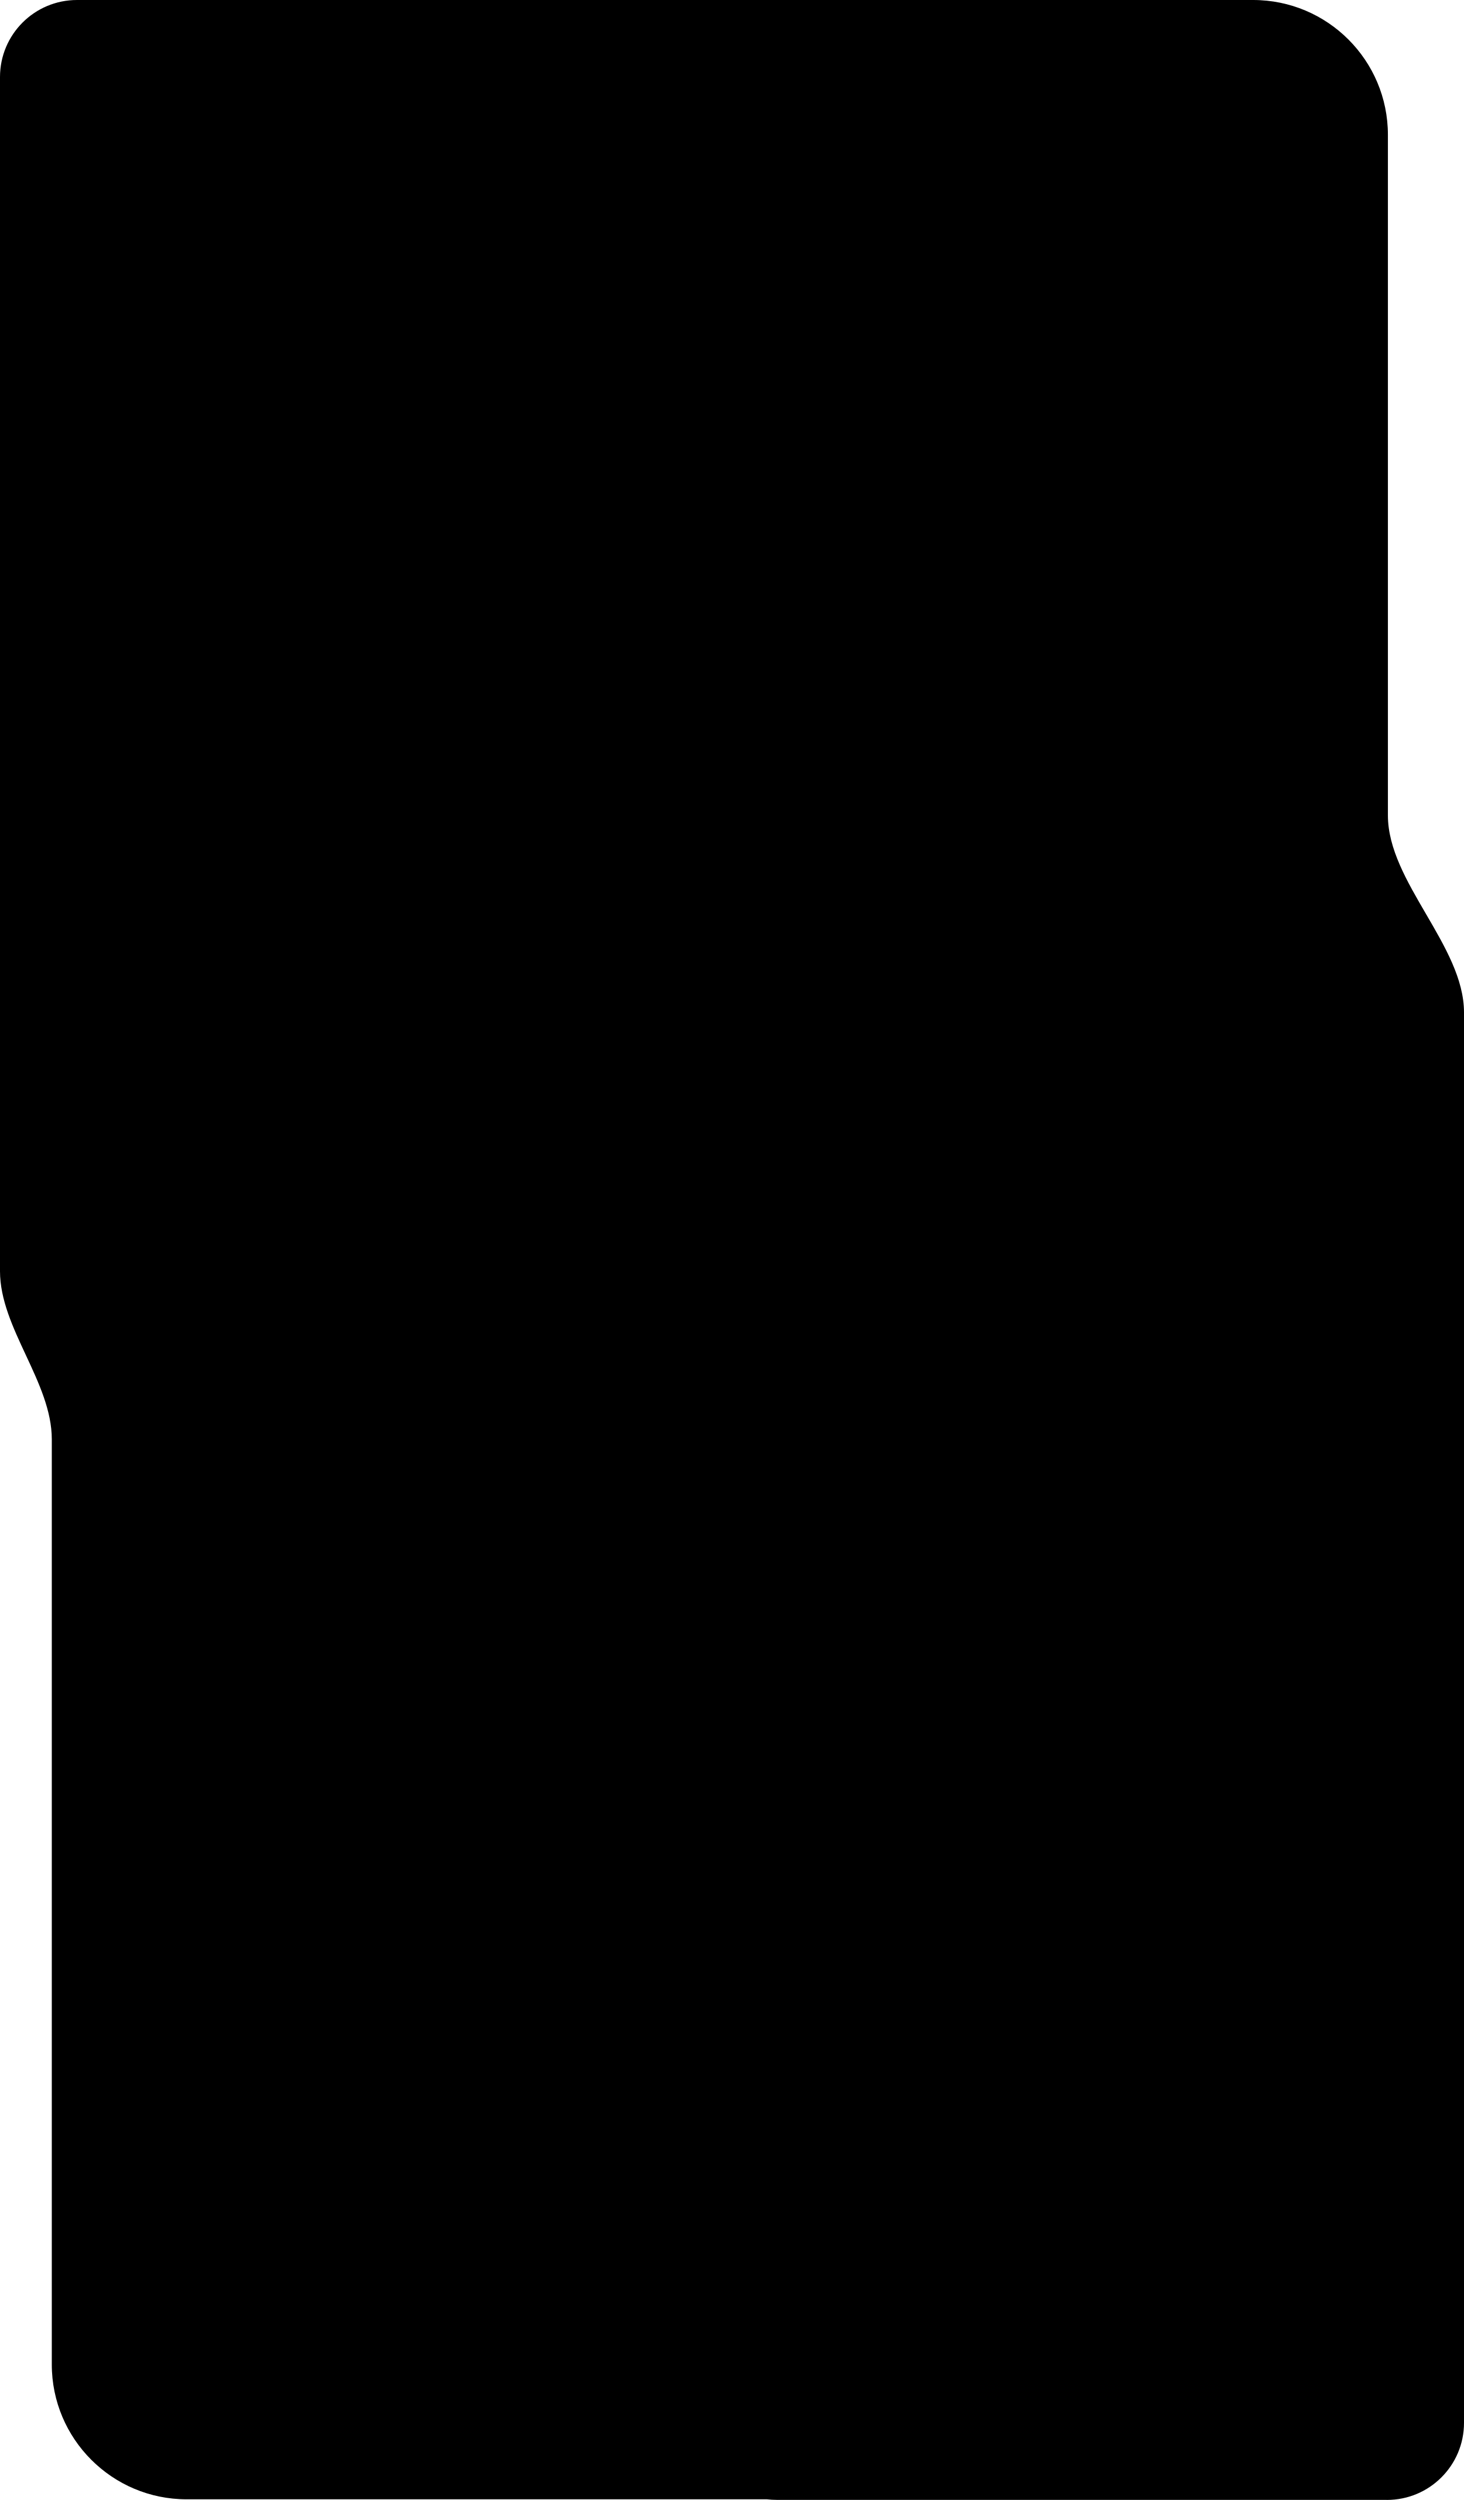<svg xmlns="http://www.w3.org/2000/svg" viewBox="0 0 288.01 491.79">
 <path
  d="m272.84,491.78h-120.07c-.64,0-1.28-.04-1.9-.11H36.72c-14.65,0-26.53-11.88-26.53-26.53v-182c0-11.23-10.19-21.86-10.19-33.08V15.16C0,6.78,6.78,0,15.16,0h231.35c14.66,0,26.53,11.88,26.53,26.53v133.87c0,13.09,14.97,25.68,14.97,38.77v277.46c0,8.37-6.78,15.16-15.16,15.16h-.01Z"
 />
</svg>

